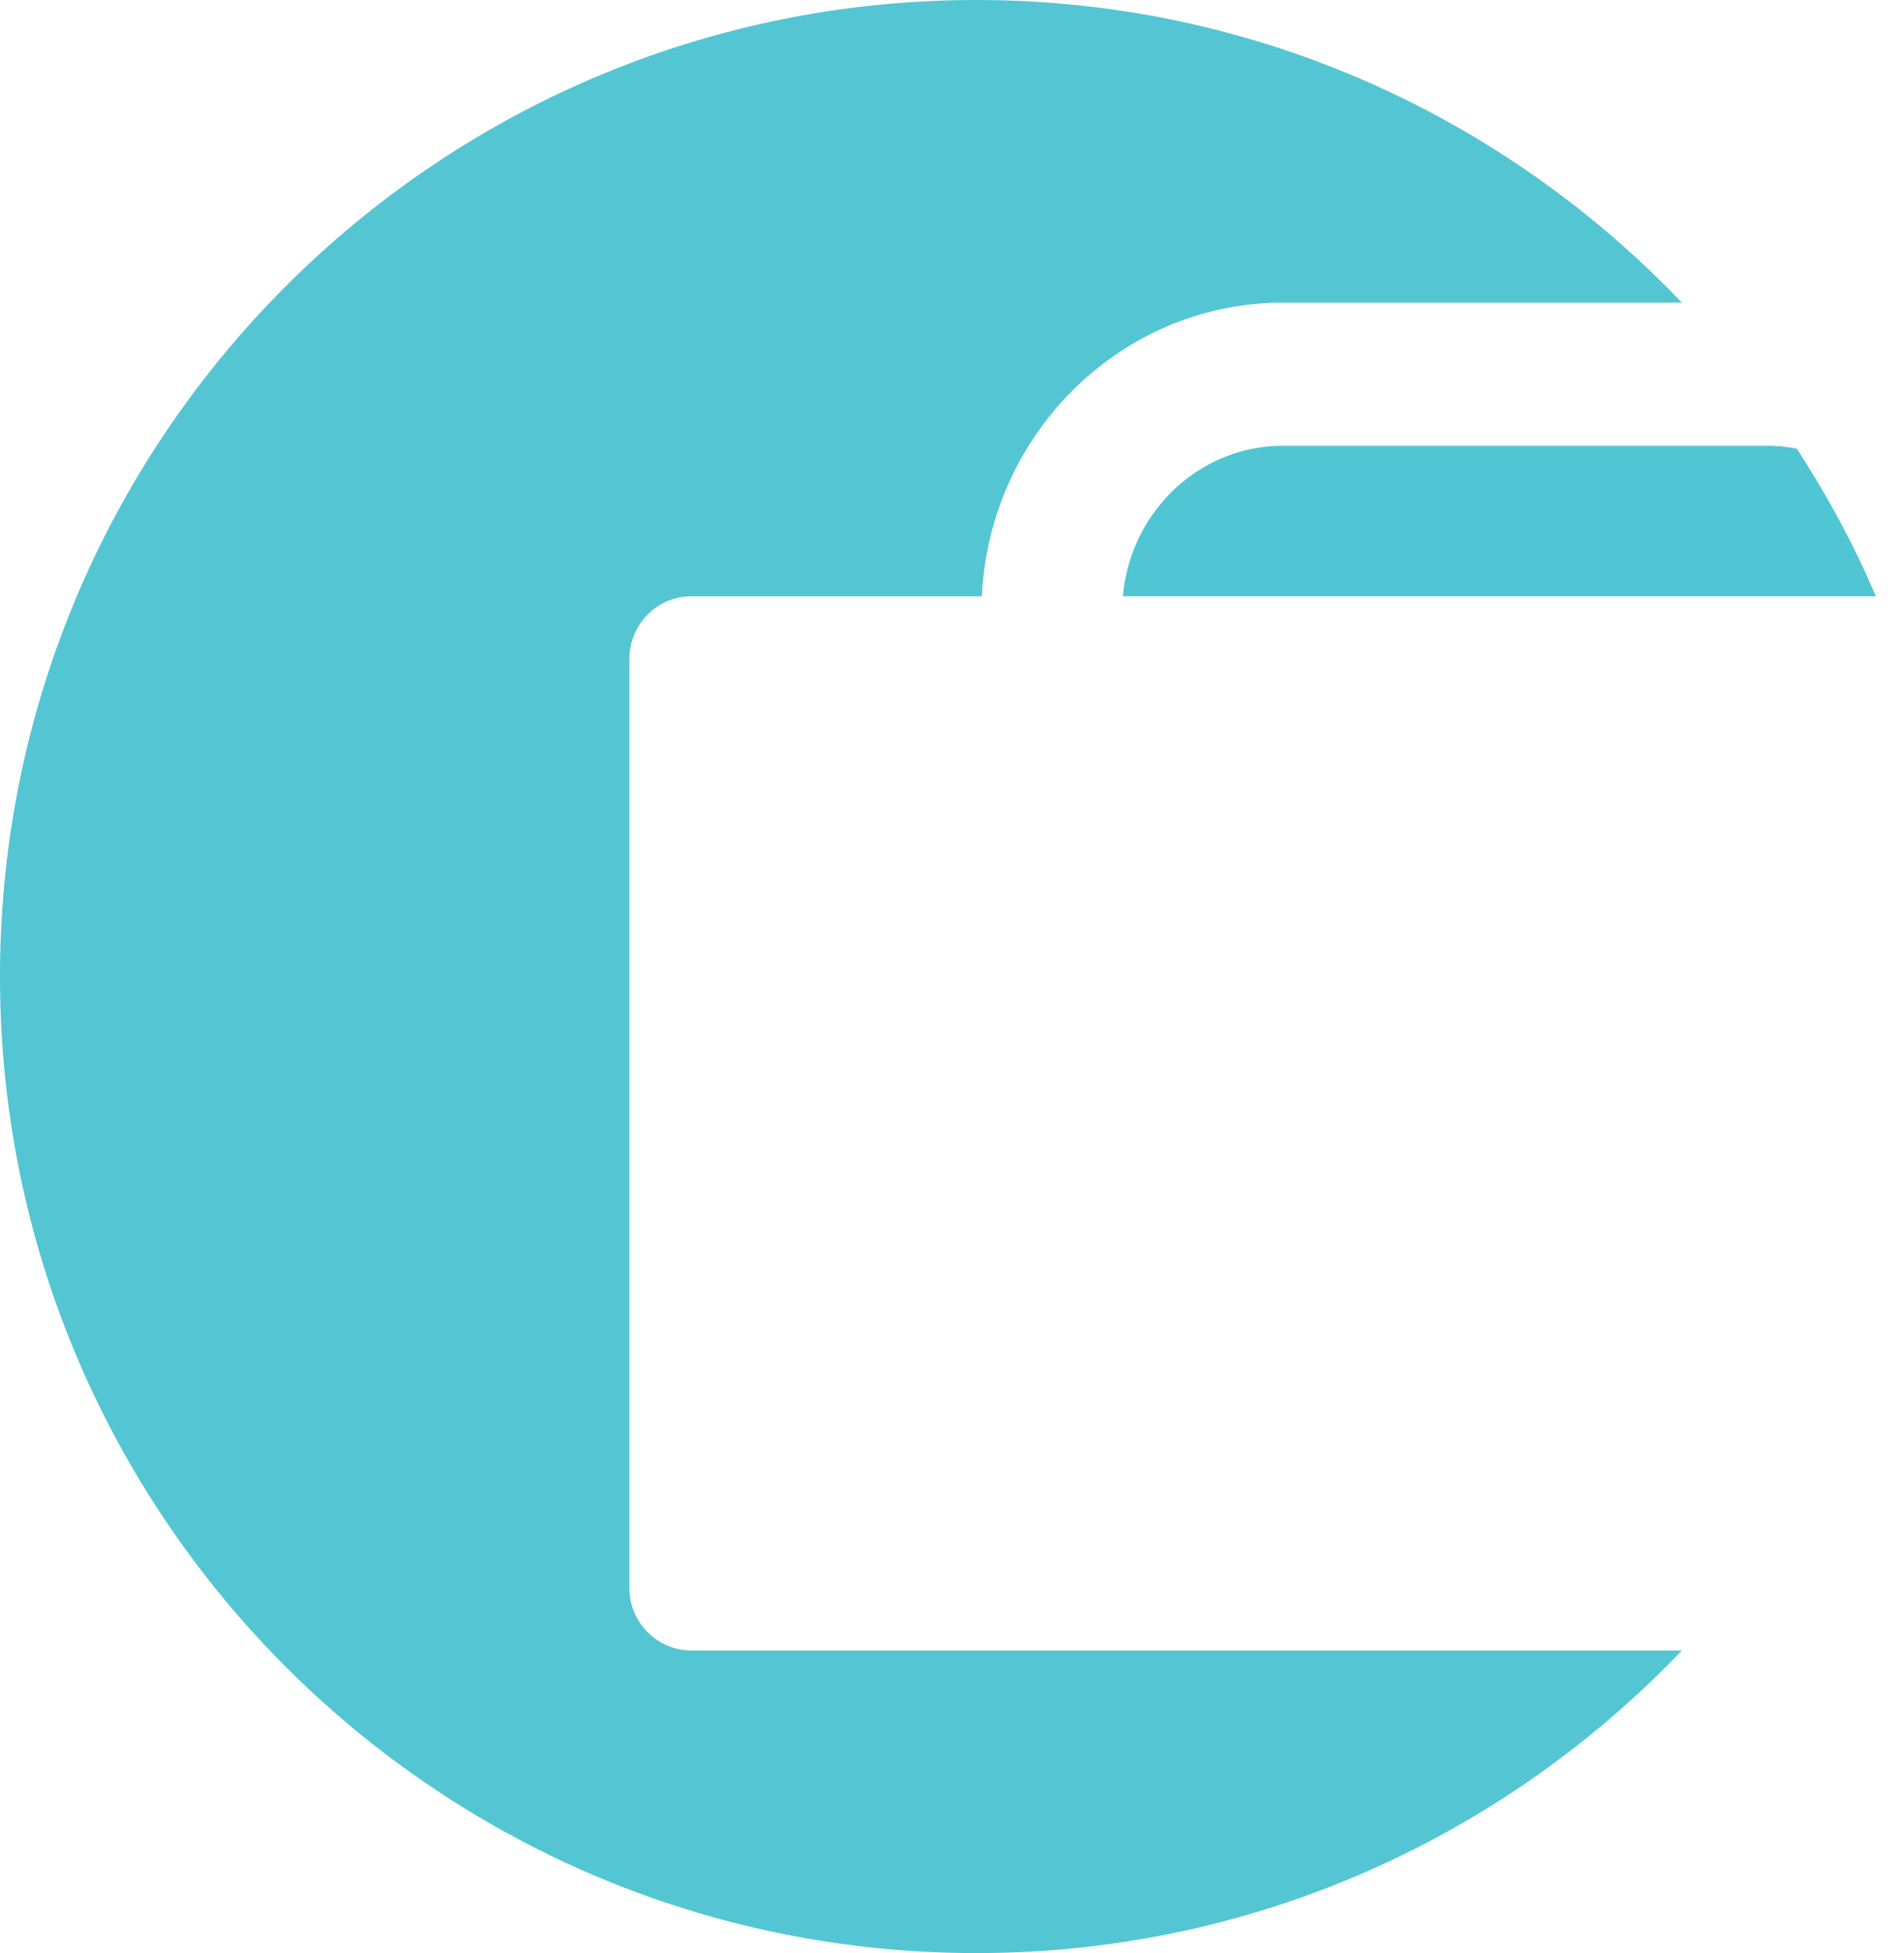 <svg xmlns="http://www.w3.org/2000/svg" width="39" height="40"><defs><clipPath id="a"><path d="M23 9.13h15.423v3.082H23z"/></clipPath><clipPath id="b"><path d="M0 0h34.45v40H0z"/></clipPath></defs><g clip-path="url(#a)"><path fill="#50c5d3" d="M23 12.212h15.423c-.449-1.061-1-2.065-1.617-3.022a3.153 3.153 0 00-.603-.06h-9.925c-1.715 0-3.127 1.357-3.278 3.082"/></g><g><g clip-path="url(#b)"><path fill="#54c6d3" d="M14.156 33.803a1.274 1.274 0 01-1.263-1.282V13.495c0-.707.567-1.282 1.263-1.282h5.956c.156-3.344 2.864-6.015 6.171-6.015h8.168C30.809 2.386 25.688 0 20 0 8.954 0 0 8.954 0 20s8.954 20 20 20c5.688 0 10.809-2.385 14.451-6.197z"/></g></g></svg>